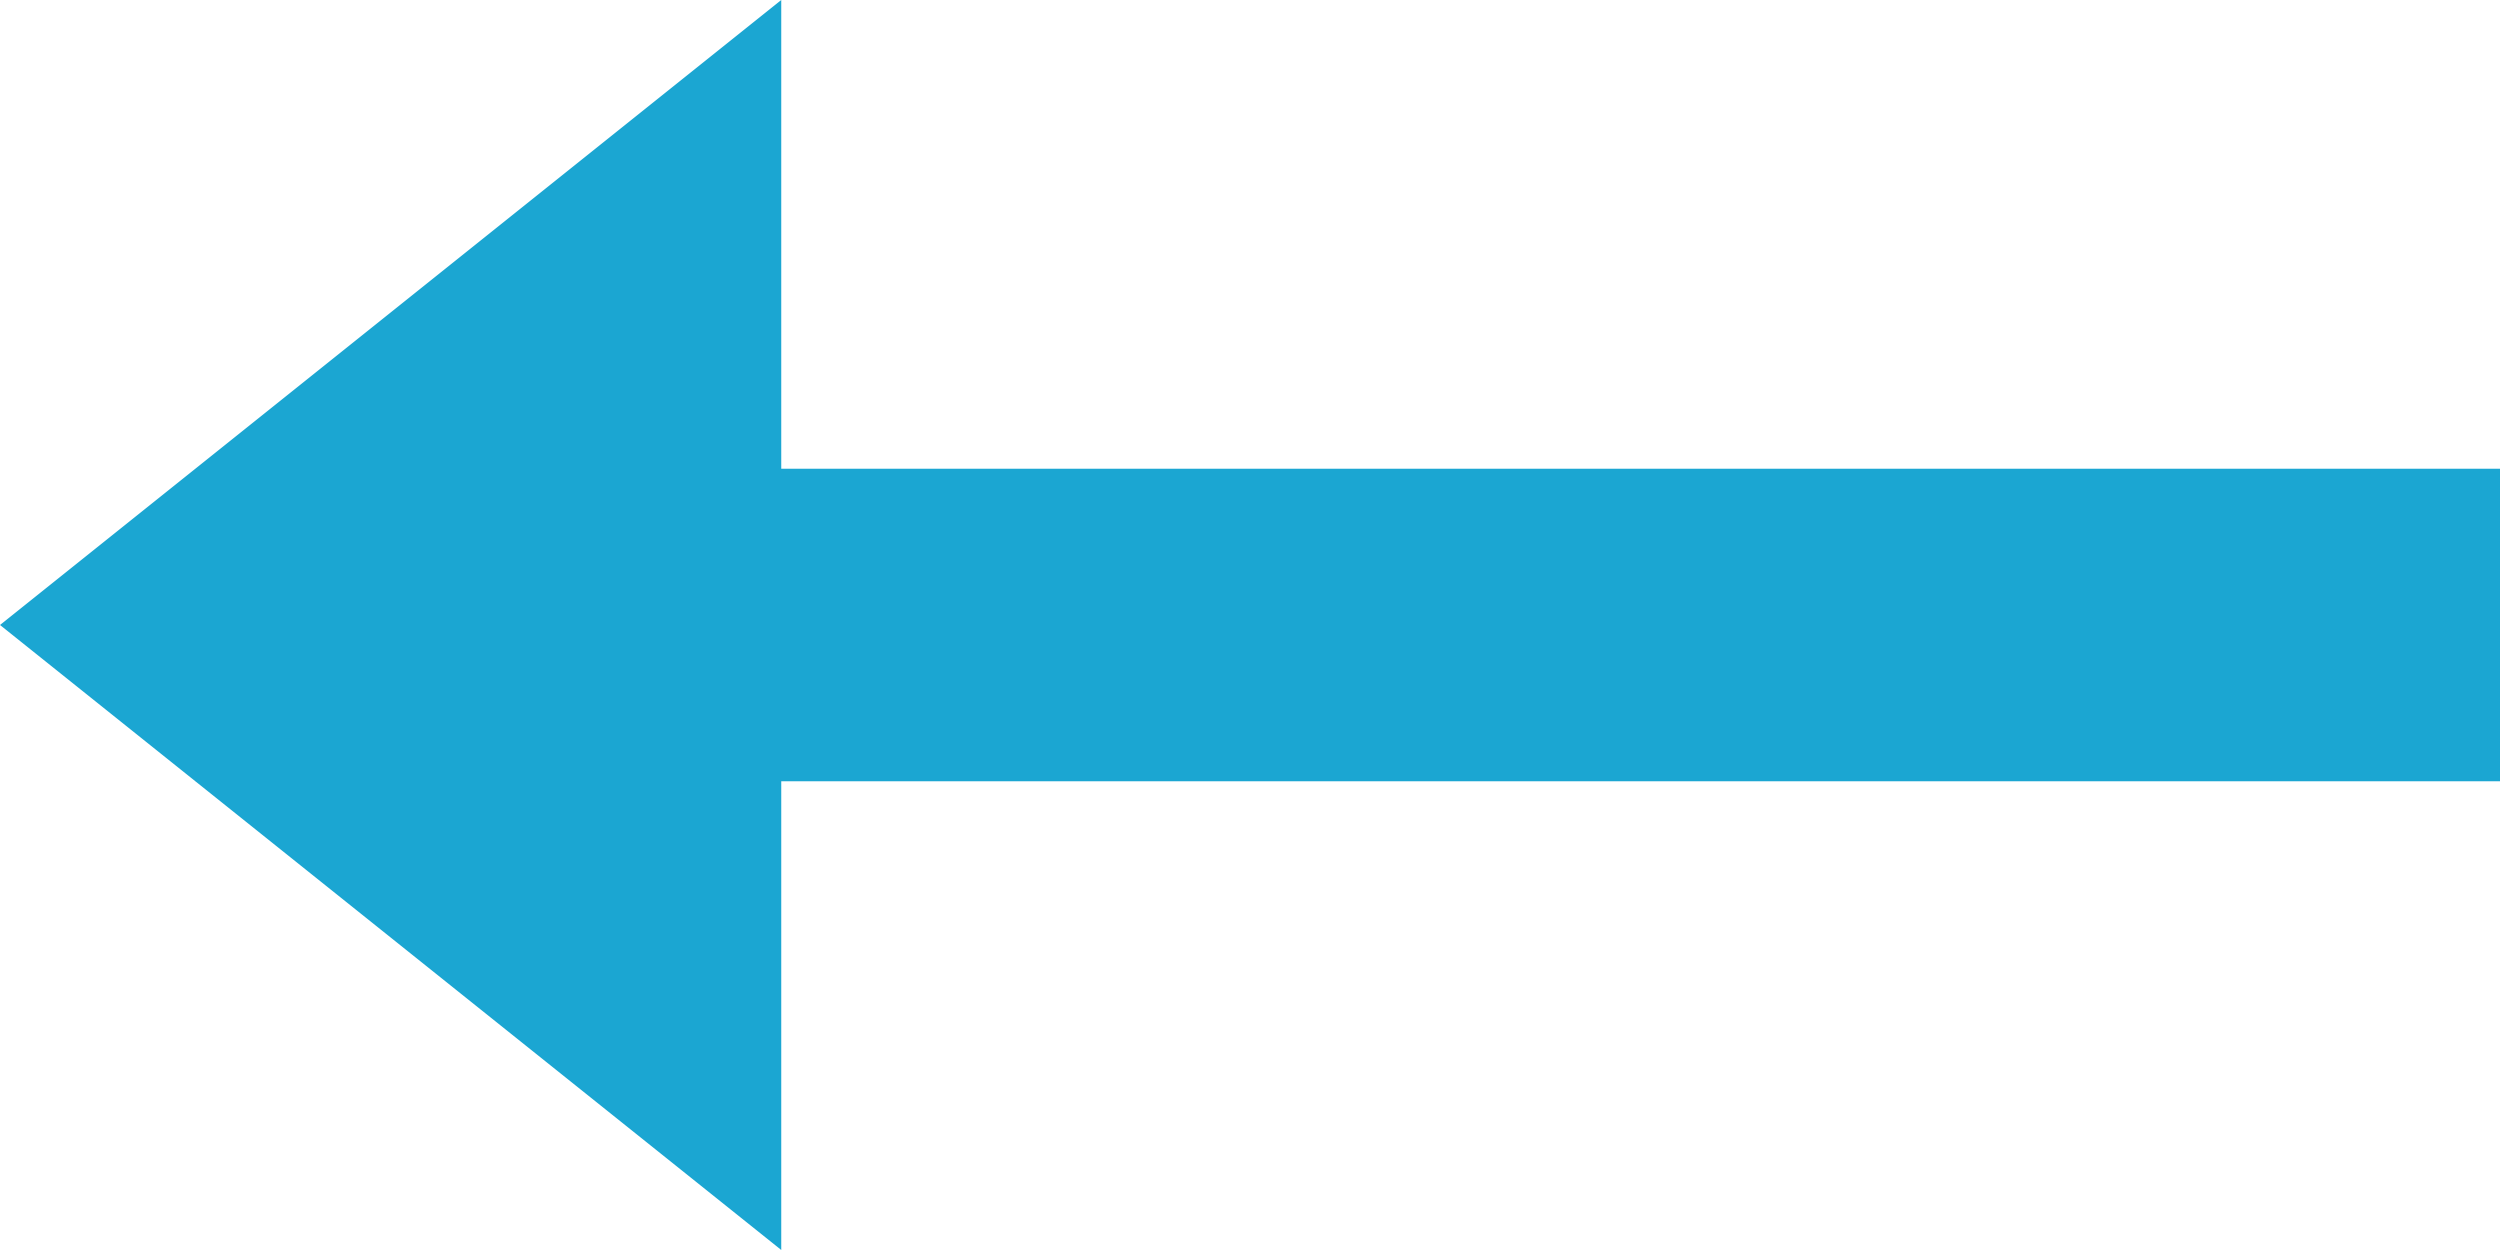 <svg width="16" height="8" viewBox="0 0 16 8" version="1.1" xmlns="http://www.w3.org/2000/svg" xmlns:xlink="http://www.w3.org/1999/xlink">
<title>Combined Shape</title>
<desc>Created using Figma</desc>
<g id="Canvas" transform="translate(-2689 -147)">
<g id="Combined Shape">
<use xlink:href="#path0_fill" transform="translate(2689 147)" fill="#1BA6D2"/>
</g>
</g>
<defs>
<path id="path0_fill" fill-rule="evenodd" d="M 5 8L 0 4L 5 0L 5 3L 16 3L 16 5L 5 5L 5 8Z"/>
</defs>
</svg>
